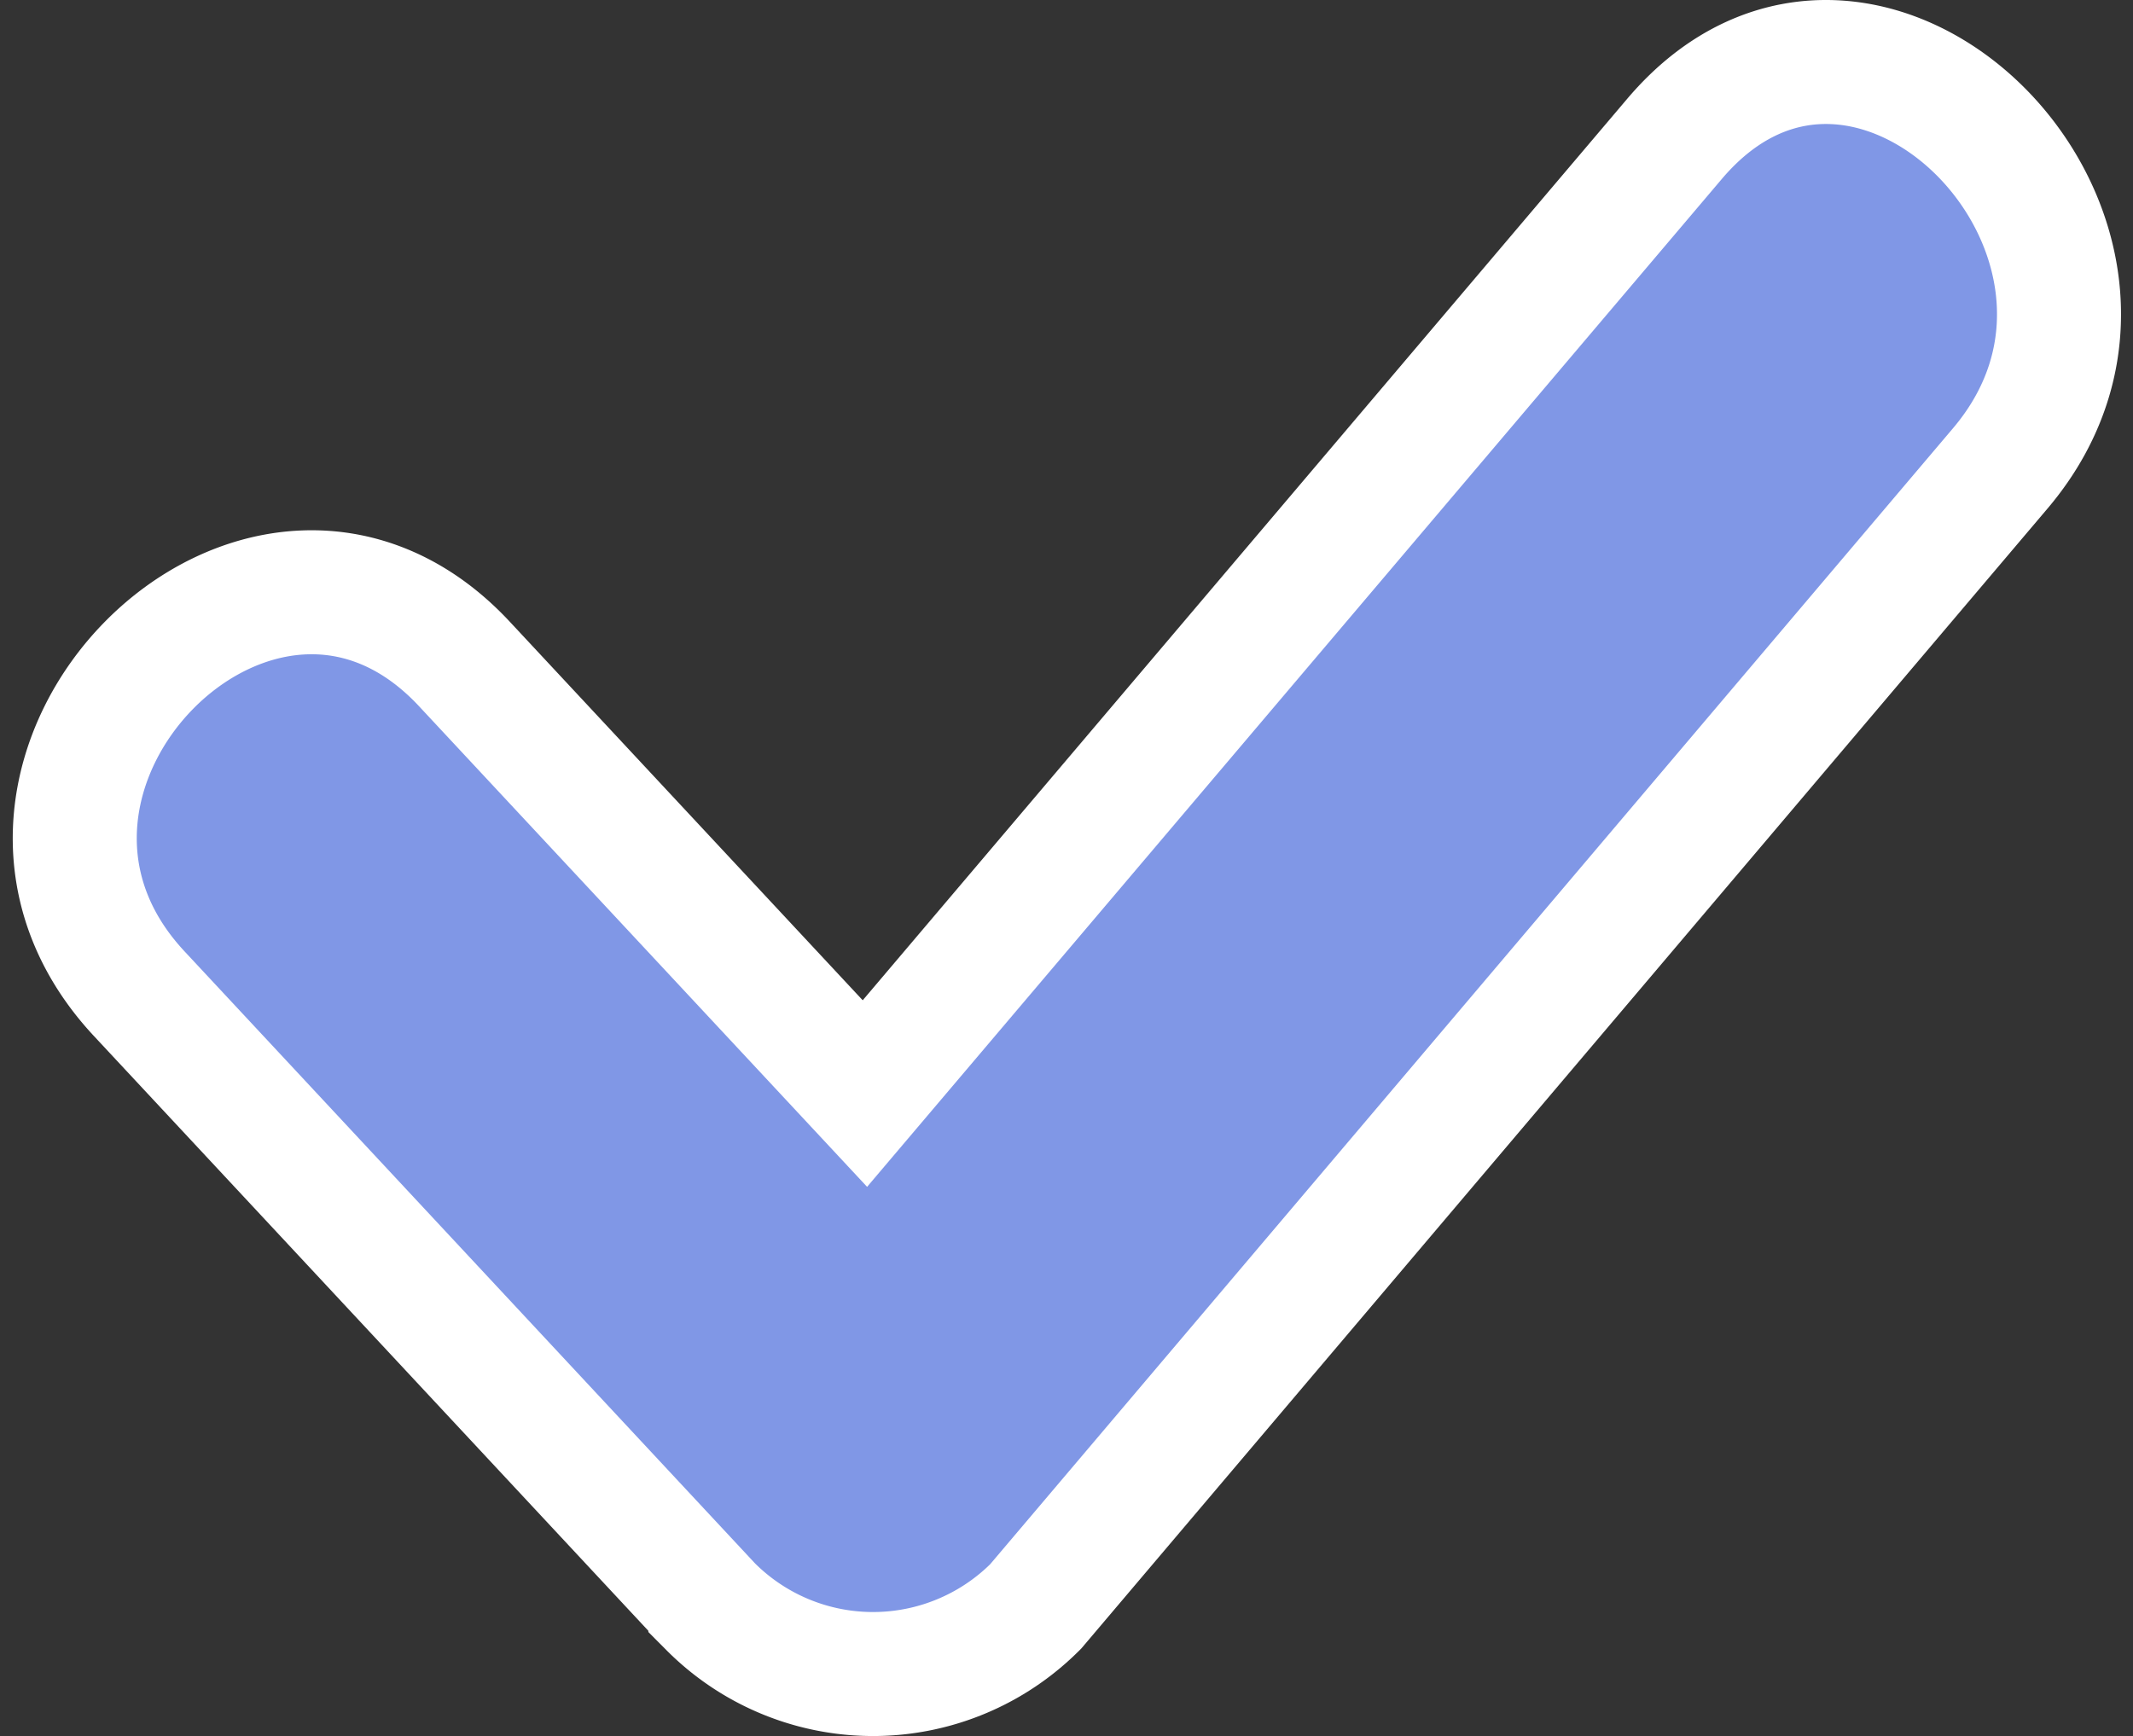 <svg xmlns="http://www.w3.org/2000/svg" width="17.199" height="14" viewBox="0 0 17.199 14">
  <rect x="0" y="0" width="17.199" height="14" fill="#333333" stroke="none"/>
  <path id="Path" d="M12.9.619l-6.529,7.7L3.142,4.855C1.5,3.093-1.12,5.754.519,7.513l4.606,4.942a1.85,1.85,0,0,0,2.623,0l7.778-9.178C17.074,1.45,14.462-1.22,12.9.619Z" transform="translate(0.603 0.5)" fill="#8097e6" stroke="#fff" stroke-miterlimit="10" stroke-width="1"/>
</svg>
